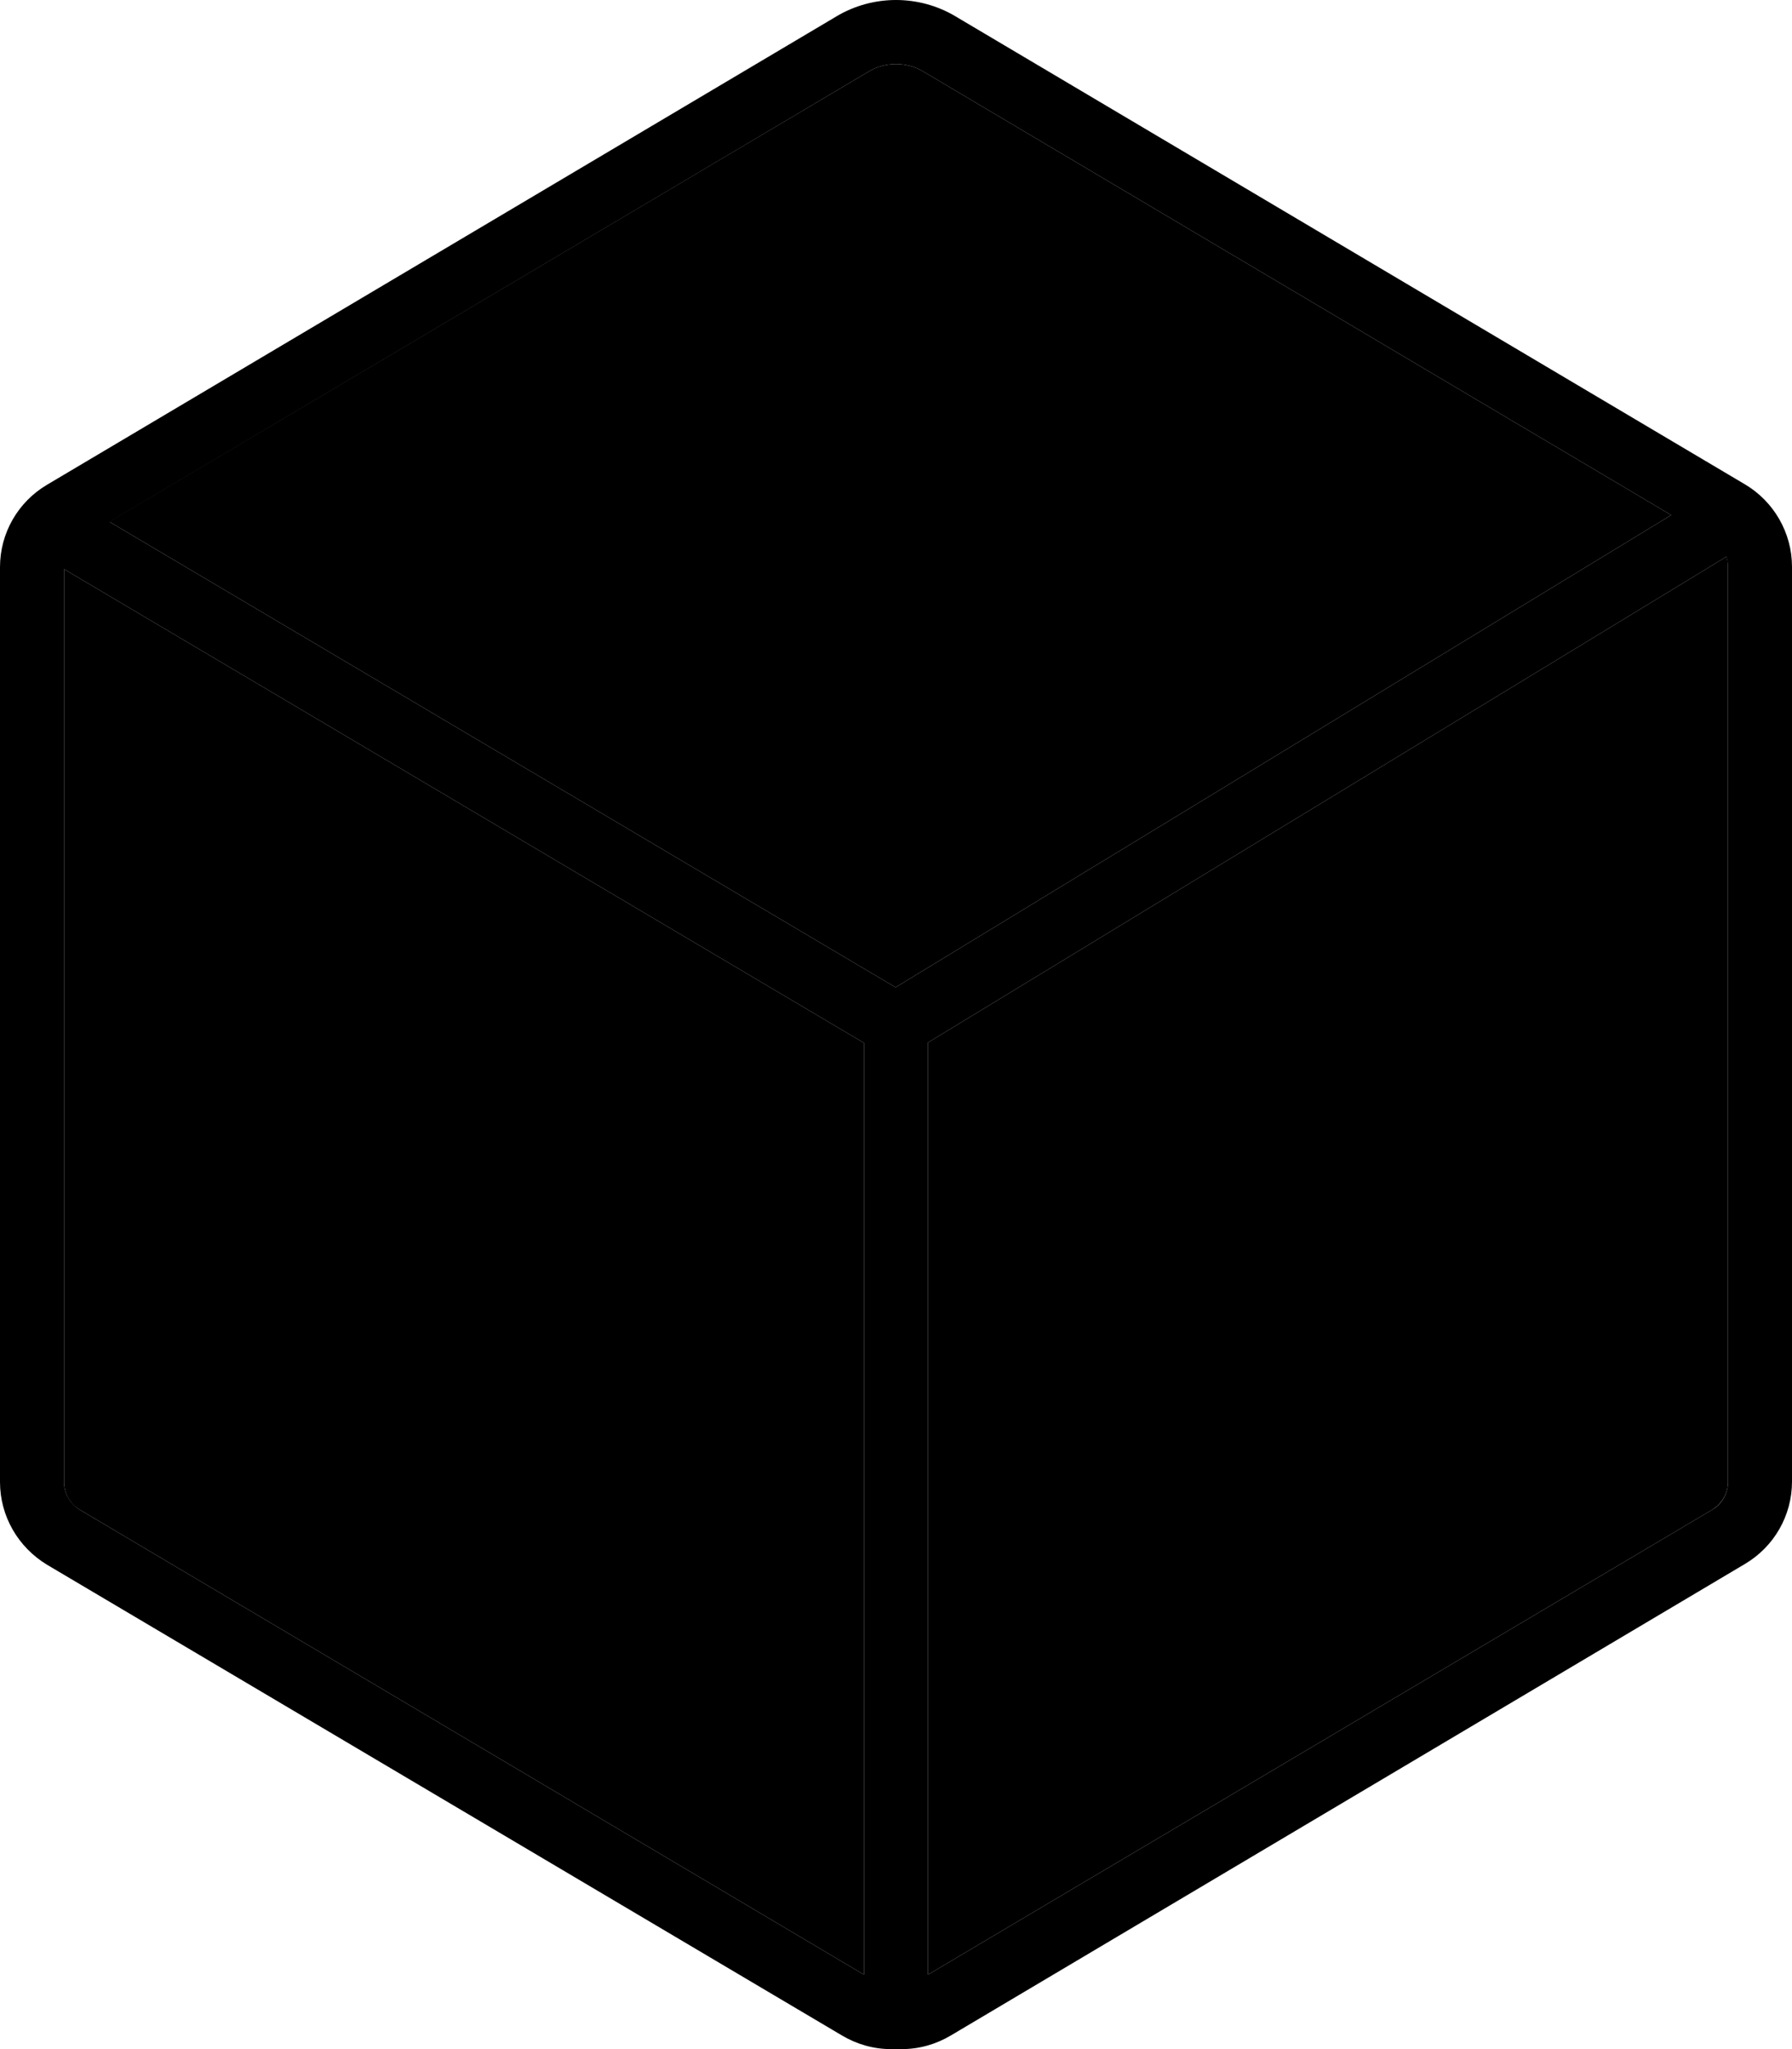 <svg xmlns="http://www.w3.org/2000/svg" viewBox="0 0 448 512"><path class="pr-icon-duotone-secondary" d="M16 142.2L216 260.6l0 232.8L19.9 377.2c-2.4-1.4-3.9-4.1-3.9-6.9l0-228.1zm11.4-11.9L217.3 17.8c2-1.2 4.4-1.8 6.7-1.8s4.7 .6 6.7 1.8L417.8 128.7l-193.9 118L27.4 130.4zM232 260.5L431.6 139.1c.3 .8 .4 1.7 .4 2.6l0 228.6c0 2.8-1.5 5.4-3.9 6.9L232 493.4l0-232.9z"/><path class="pr-icon-duotone-primary" d="M224 0c5.2 0 10.4 1.4 14.9 4.1L436.2 121c7.3 4.3 11.8 12.2 11.8 20.6l0 228.6c0 8.5-4.5 16.3-11.8 20.6L237.7 508.6c-3.7 2.2-7.9 3.4-12.2 3.4l-2.8 0c-4.3 0-8.5-1.2-12.2-3.4L11.8 391C4.5 386.6 0 378.8 0 370.3L0 141.7c0-8.5 4.5-16.3 11.8-20.6L209.1 4.1C213.6 1.4 218.8 0 224 0zM27.4 130.4L223.9 246.7l193.9-118L230.7 17.8c-2-1.2-4.4-1.8-6.7-1.8s-4.7 .6-6.7 1.8L27.4 130.4zM16 142.2l0 228.1c0 2.8 1.5 5.4 3.9 6.9L216 493.4l0-232.8L16 142.2zM222.5 496c0 0 0 0 .1 0l2.8 0c0 0 0 0 .1 0l-3 0zm9.5-2.6L428.1 377.2c2.4-1.4 3.9-4.1 3.9-6.9l0-228.6c0-.9-.2-1.8-.4-2.6L232 260.5l0 232.9z"/></svg>